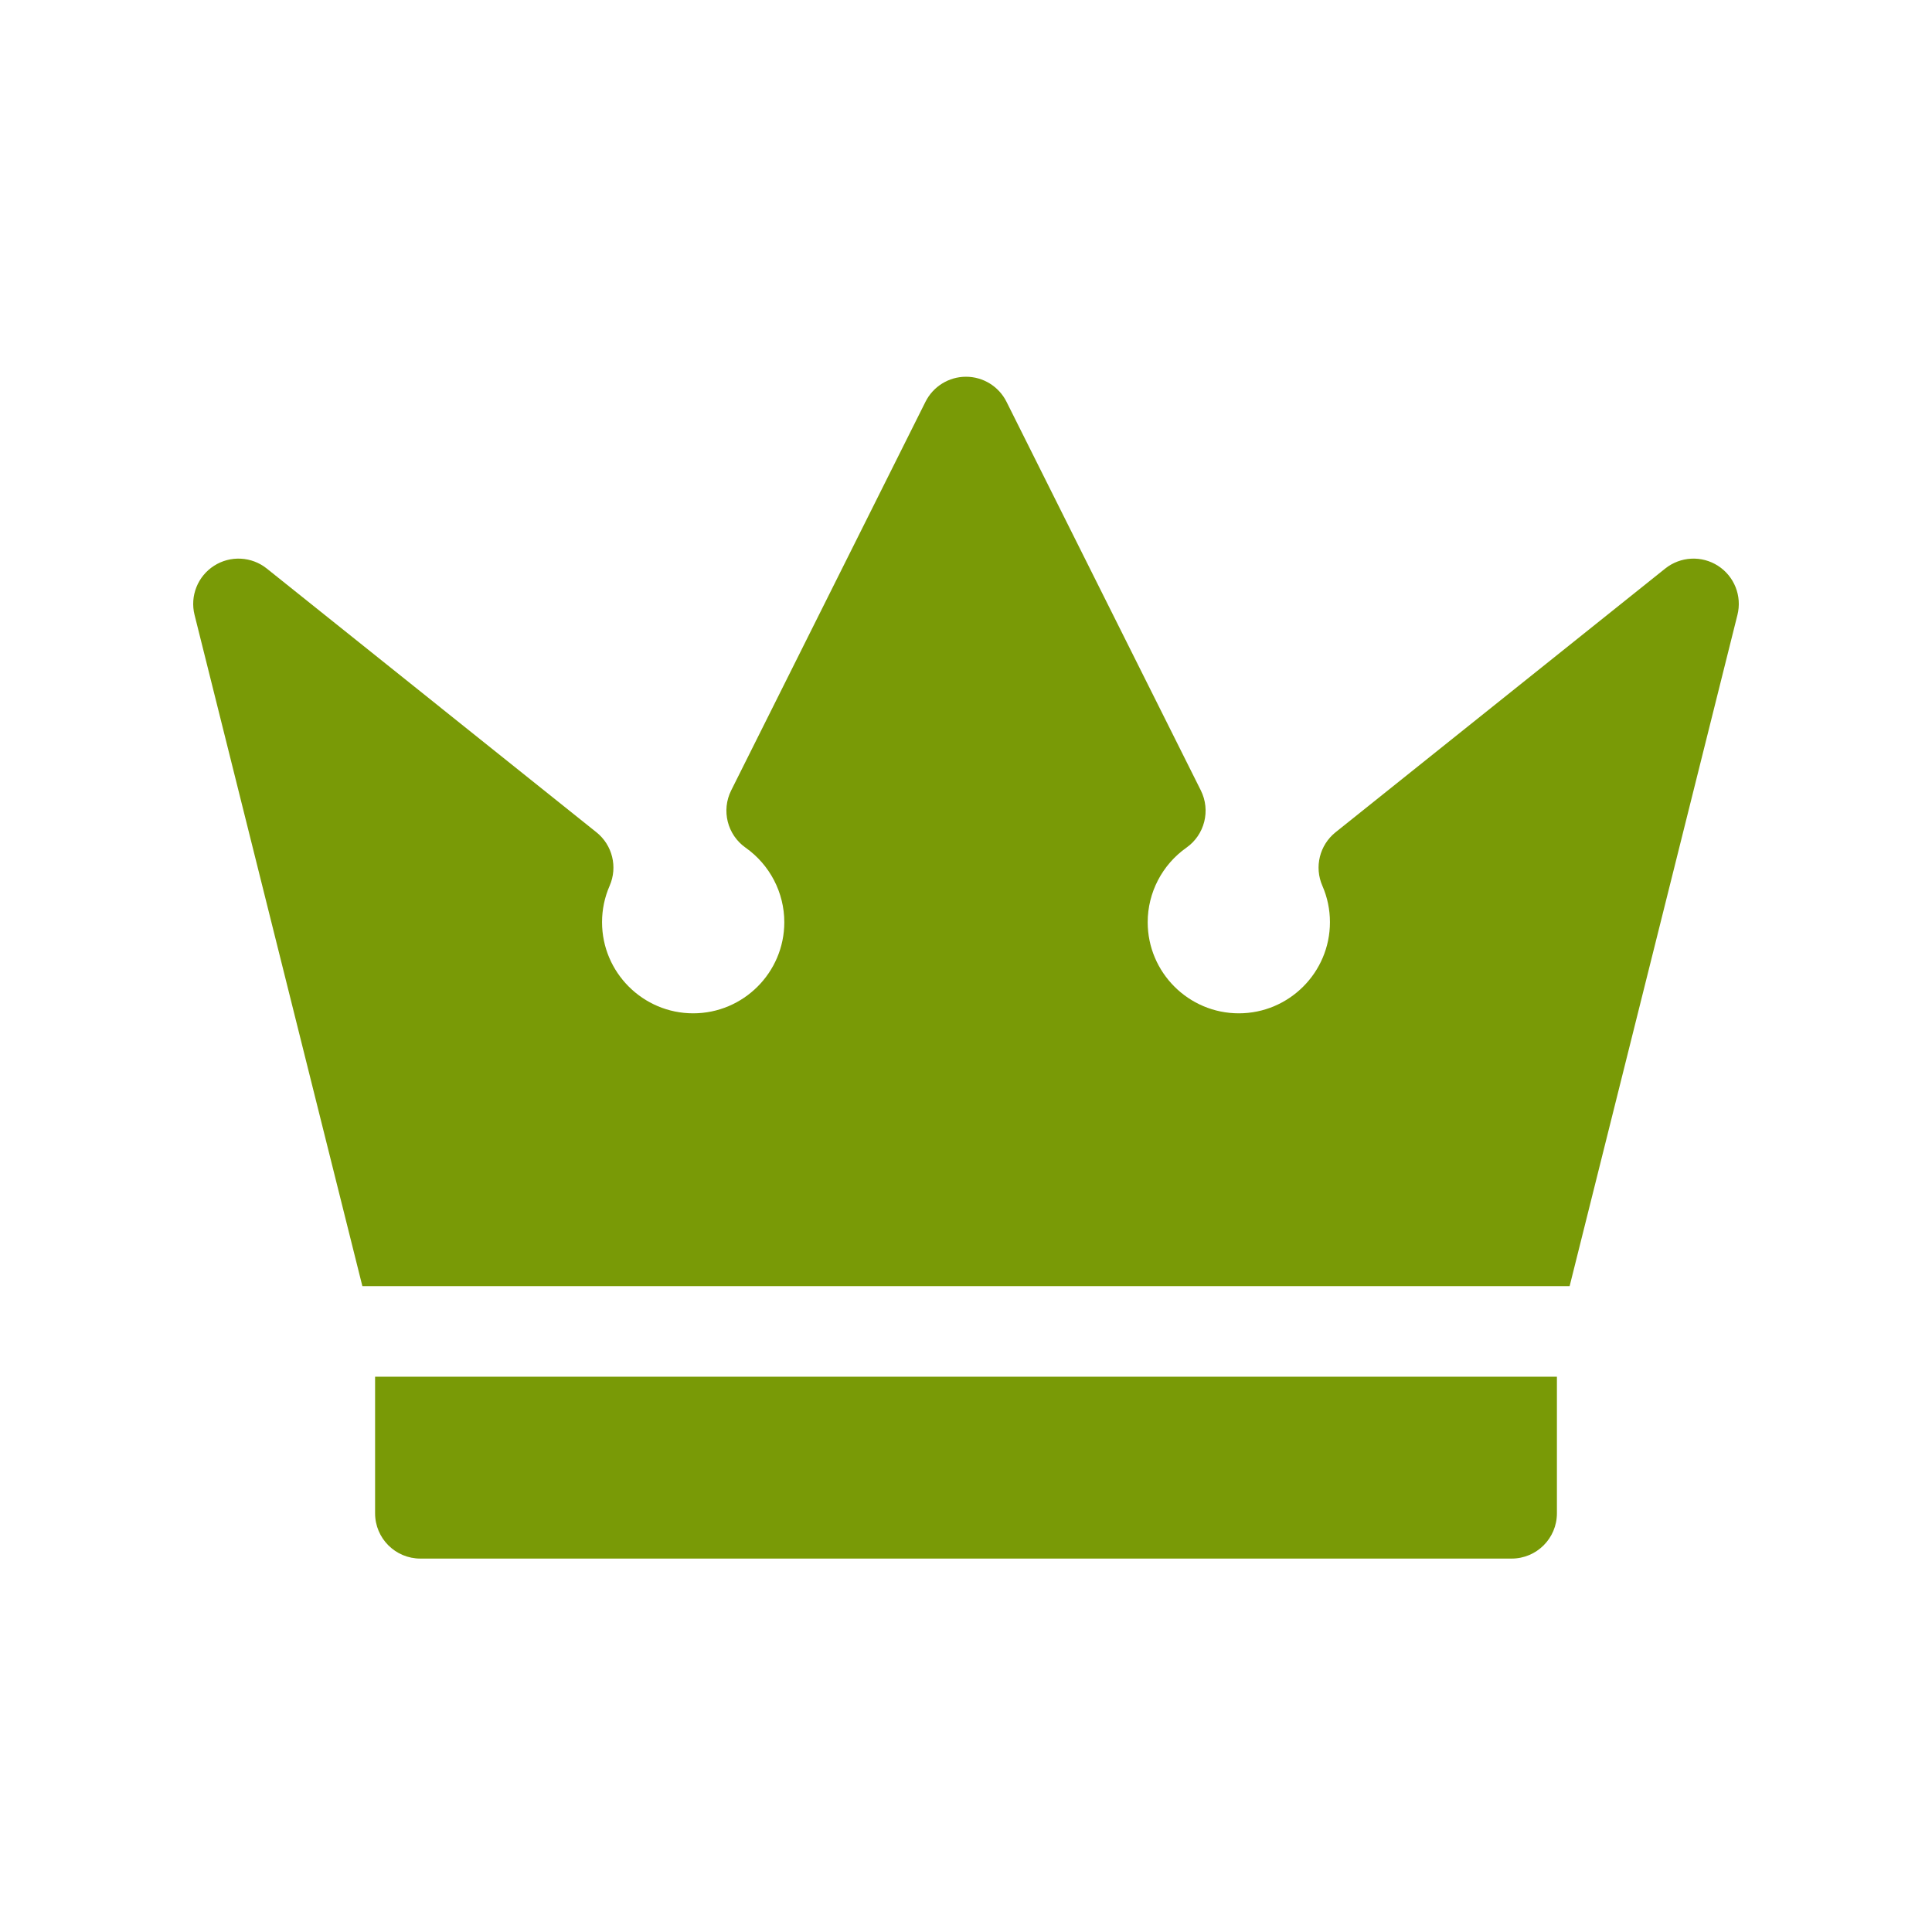 <svg width="160" height="160" viewBox="0 0 160 160" fill="none" xmlns="http://www.w3.org/2000/svg">
<g opacity="0.99">
<path d="M31.063 114.012V125.325C31.063 127.396 32.742 129.075 34.813 129.075H125.187C127.258 129.075 128.937 127.396 128.937 125.325V114.012H31.063Z" fill="#789904"/>
<path d="M142.275 46.856C140.921 45.987 139.164 46.079 137.907 47.084L110.605 68.925C109.281 69.985 108.833 71.801 109.512 73.355C109.929 74.31 110.14 75.325 110.14 76.372C110.14 80.533 106.755 83.919 102.594 83.919C98.432 83.919 95.047 80.533 95.047 76.372C95.047 73.923 96.246 71.616 98.254 70.2C99.769 69.132 100.276 67.117 99.447 65.458L83.354 33.273C82.719 32.003 81.42 31.2 80 31.2C78.579 31.2 77.281 32.003 76.645 33.273L60.553 65.459C59.724 67.117 60.231 69.132 61.746 70.2C63.754 71.617 64.953 73.924 64.953 76.372C64.953 80.533 61.567 83.919 57.406 83.919C53.244 83.919 49.859 80.533 49.859 76.372C49.859 75.325 50.07 74.31 50.488 73.355C51.167 71.801 50.718 69.985 49.394 68.926L22.093 47.084C20.837 46.079 19.079 45.988 17.725 46.856C16.371 47.725 15.722 49.361 16.112 50.922L30.01 106.512H129.99L143.888 50.922C144.278 49.361 143.629 47.725 142.275 46.856Z" fill="#789904"/>
</g>
</svg>

